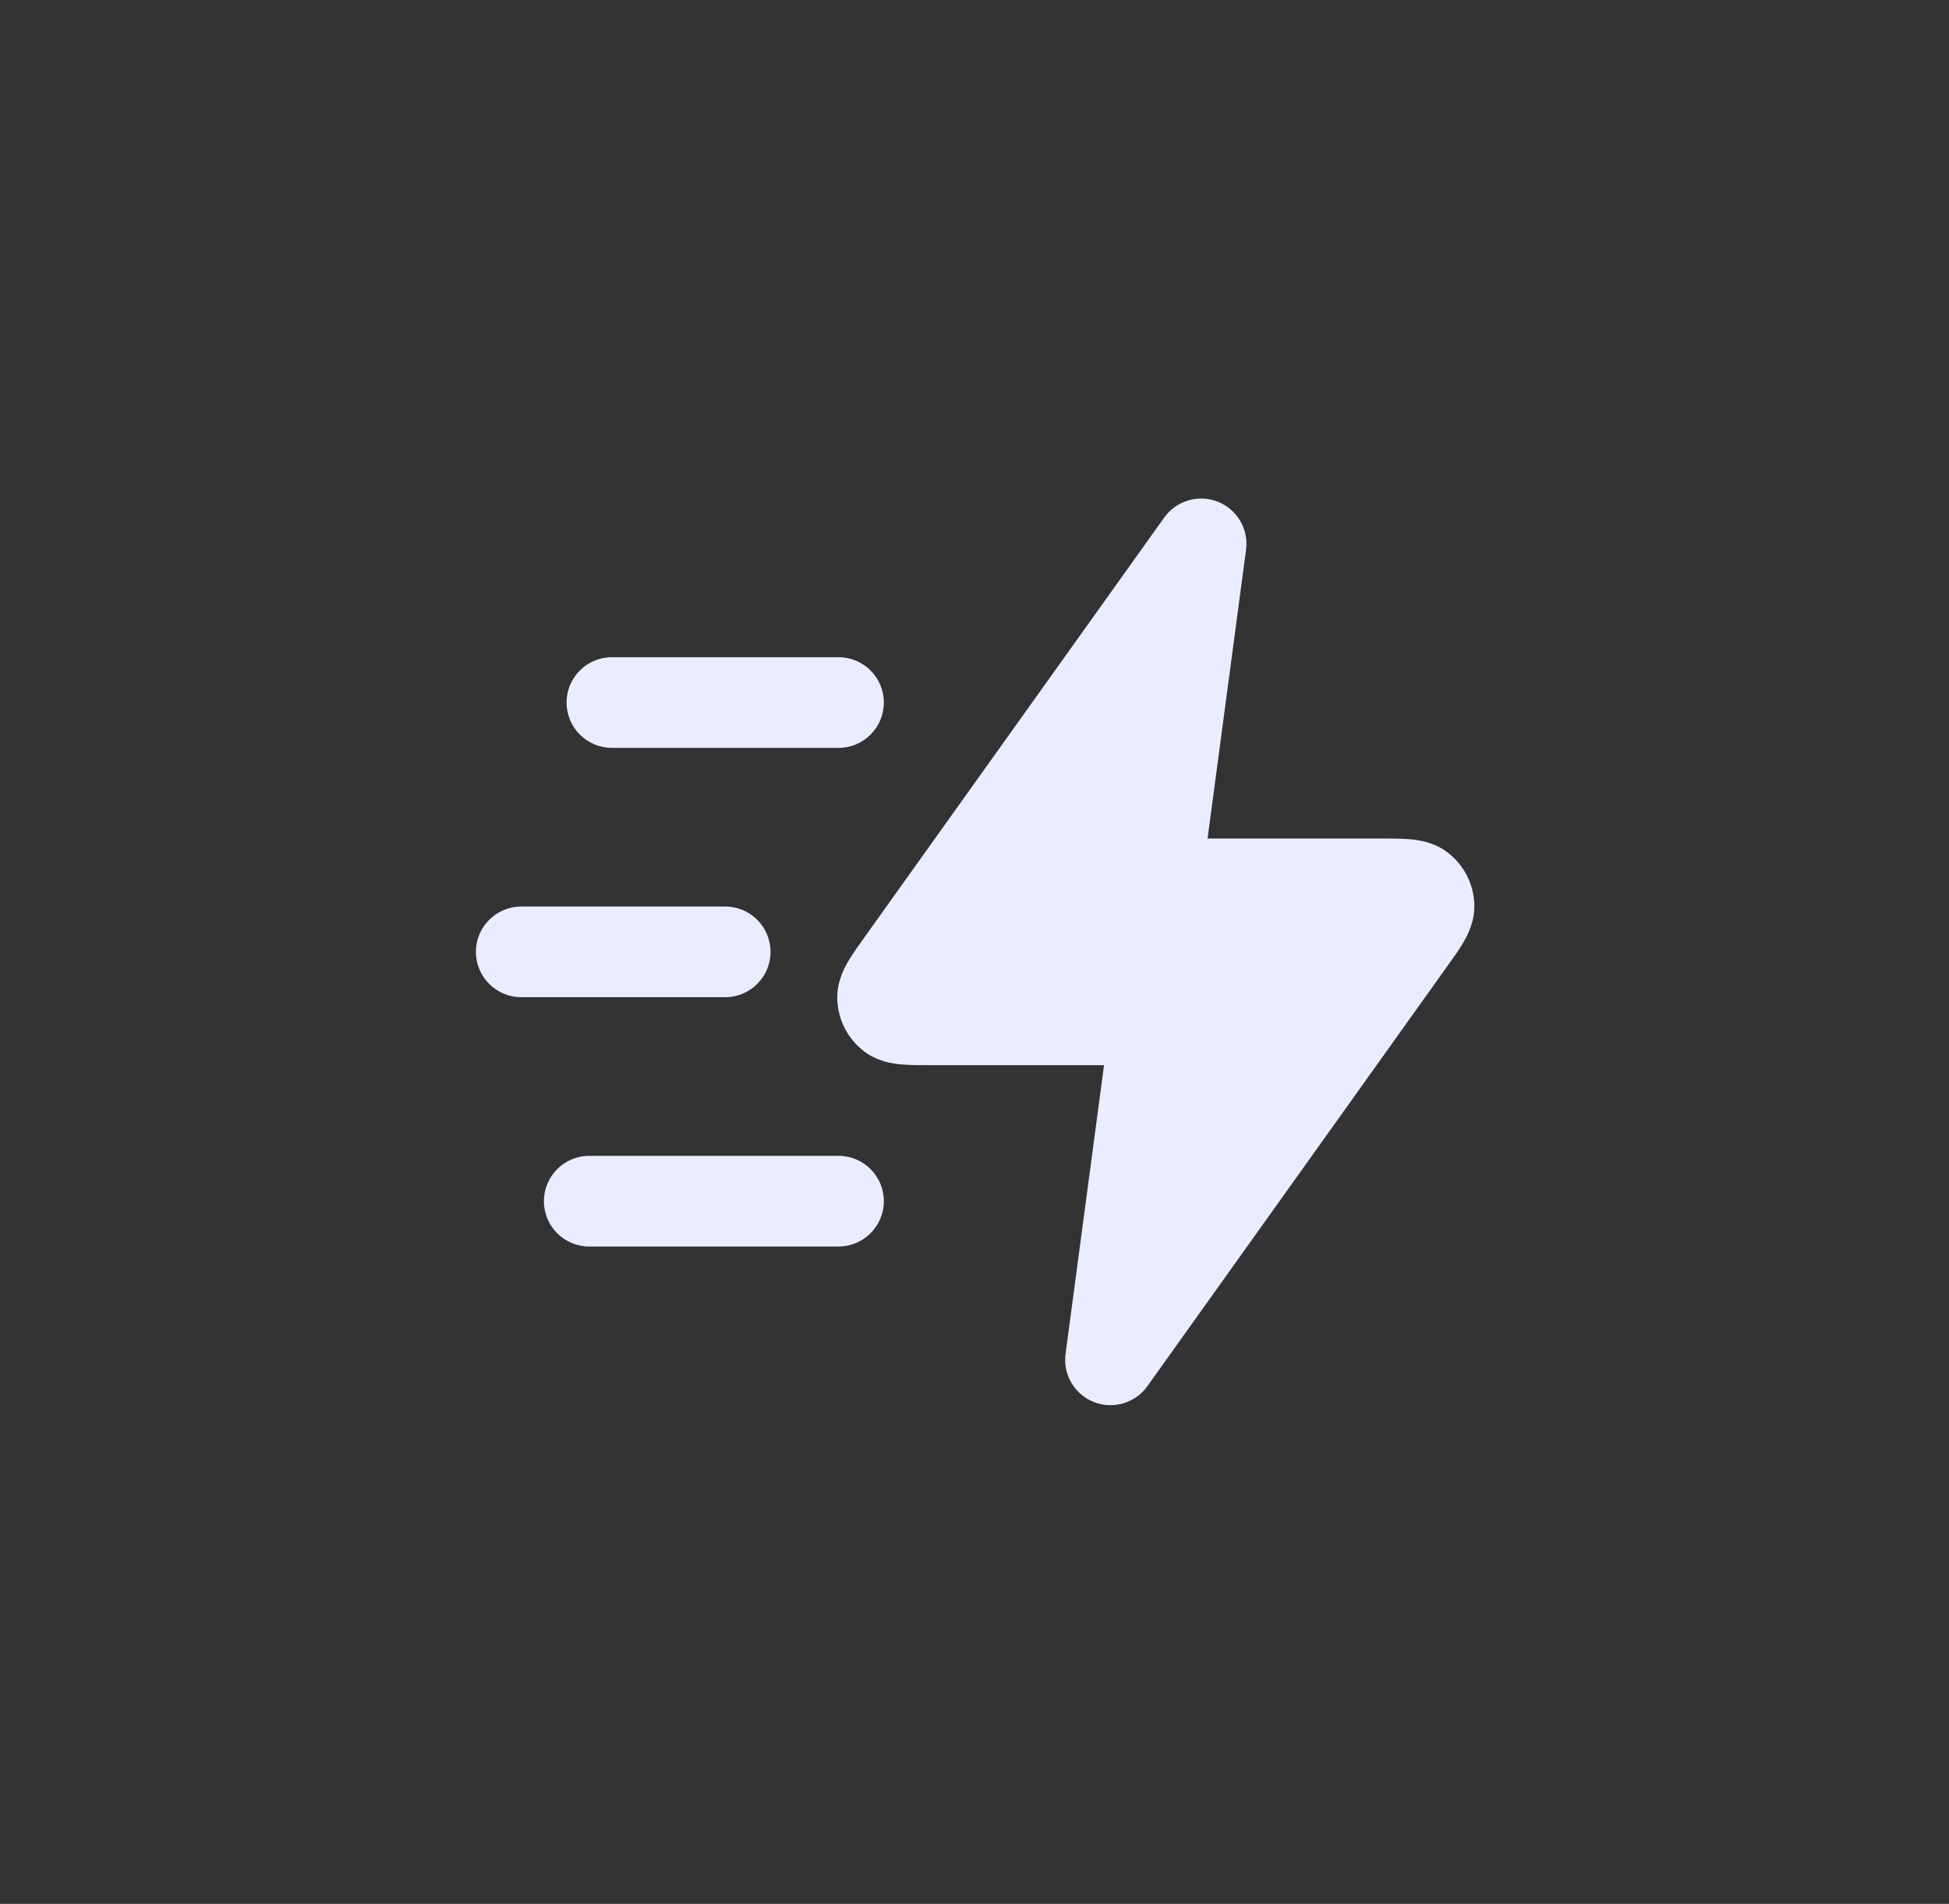 <svg width="43" height="42" viewBox="0 0 43 42" fill="none" xmlns="http://www.w3.org/2000/svg">
    <rect x="0" y="0" width="43" height="42" fill="#333333" stroke="none"/>
    <path opacity="0.05" fill-rule="evenodd" clip-rule="evenodd"
          d="M31.5 1.998H11.5C9.375 1.998 7.422 2.735 5.882 3.966L15.171 13.255C16.895 11.844 19.099 10.998 21.5 10.998C23.901 10.998 26.105 11.844 27.829 13.255L37.118 3.966C35.578 2.735 33.625 1.998 31.5 1.998ZM26.406 14.678C25.051 13.625 23.349 12.998 21.5 12.998C19.651 12.998 17.949 13.625 16.594 14.678L21.5 19.584L26.406 14.678ZM13.757 14.669L4.468 5.38C3.236 6.92 2.5 8.873 2.5 10.998V30.998C2.5 33.123 3.236 35.076 4.468 36.616L13.757 27.327C12.346 25.603 11.5 23.399 11.5 20.998C11.5 18.597 12.346 16.393 13.757 14.669ZM15.18 25.904C14.127 24.549 13.5 22.847 13.5 20.998C13.5 19.149 14.127 17.447 15.18 16.092L20.086 20.998L15.18 25.904ZM15.171 28.741L5.882 38.03C7.422 39.262 9.375 39.998 11.5 39.998H31.5C33.625 39.998 35.578 39.262 37.118 38.03L27.829 28.741C26.105 30.152 23.901 30.998 21.5 30.998C19.099 30.998 16.895 30.152 15.171 28.741ZM26.406 27.318C25.051 28.371 23.349 28.998 21.5 28.998C19.651 28.998 17.949 28.371 16.594 27.318L21.5 22.412L26.406 27.318ZM27.82 25.904L22.914 20.998L27.82 16.092C28.873 17.447 29.5 19.149 29.5 20.998C29.5 22.847 28.873 24.549 27.82 25.904ZM29.243 27.327C30.654 25.603 31.5 23.399 31.5 20.998C31.5 18.597 30.654 16.393 29.243 14.669L38.532 5.38C39.764 6.92 40.5 8.873 40.5 10.998V30.998C40.5 33.123 39.764 35.076 38.532 36.616L29.243 27.327ZM11.5 -0.002C5.425 -0.002 0.5 4.923 0.5 10.998V30.998C0.5 37.073 5.425 41.998 11.5 41.998H31.5C37.575 41.998 42.5 37.073 42.5 30.998V10.998C42.5 4.923 37.575 -0.002 31.5 -0.002H11.5Z"
          fill="transparent"/>
    <path fill-rule="evenodd" clip-rule="evenodd"
          d="M12 26.498C12 25.946 12.448 25.498 13 25.498H18.5C19.052 25.498 19.5 25.946 19.5 26.498C19.5 27.05 19.052 27.498 18.5 27.498H13C12.448 27.498 12 27.05 12 26.498Z"
          fill="#EAEDFF"/>
    <path fill-rule="evenodd" clip-rule="evenodd"
          d="M10.5 20.998C10.5 20.446 10.948 19.998 11.5 19.998H16C16.552 19.998 17 20.446 17 20.998C17 21.55 16.552 21.998 16 21.998H11.5C10.948 21.998 10.5 21.55 10.5 20.998Z"
          fill="#EAEDFF"/>
    <path fill-rule="evenodd" clip-rule="evenodd"
          d="M12.5 15.498C12.5 14.946 12.948 14.498 13.5 14.498H18.5C19.052 14.498 19.5 14.946 19.5 15.498C19.5 16.05 19.052 16.498 18.5 16.498H13.5C12.948 16.498 12.5 16.05 12.5 15.498Z"
          fill="#EAEDFF"/>
    <path fill-rule="evenodd" clip-rule="evenodd"
          d="M26.868 11.068C27.295 11.237 27.552 11.675 27.491 12.13L26.642 18.498H30.445C30.457 18.498 30.468 18.498 30.48 18.498C30.701 18.498 30.93 18.498 31.119 18.515C31.304 18.532 31.643 18.577 31.945 18.811C32.297 19.083 32.511 19.497 32.527 19.942C32.541 20.324 32.382 20.626 32.287 20.787C32.192 20.951 32.059 21.137 31.93 21.316C31.924 21.326 31.917 21.335 31.91 21.344L25.314 30.579C25.047 30.953 24.56 31.097 24.132 30.928C23.705 30.759 23.448 30.321 23.509 29.866L24.358 23.498H20.555C20.543 23.498 20.532 23.498 20.52 23.498C20.299 23.498 20.07 23.498 19.881 23.481C19.696 23.464 19.357 23.419 19.055 23.186C18.703 22.913 18.489 22.499 18.473 22.054C18.459 21.672 18.618 21.371 18.713 21.209C18.808 21.046 18.941 20.86 19.07 20.68C19.076 20.671 19.083 20.661 19.09 20.652L25.686 11.417C25.953 11.043 26.44 10.899 26.868 11.068Z"
          fill="#EAEDFF"/>
</svg>
